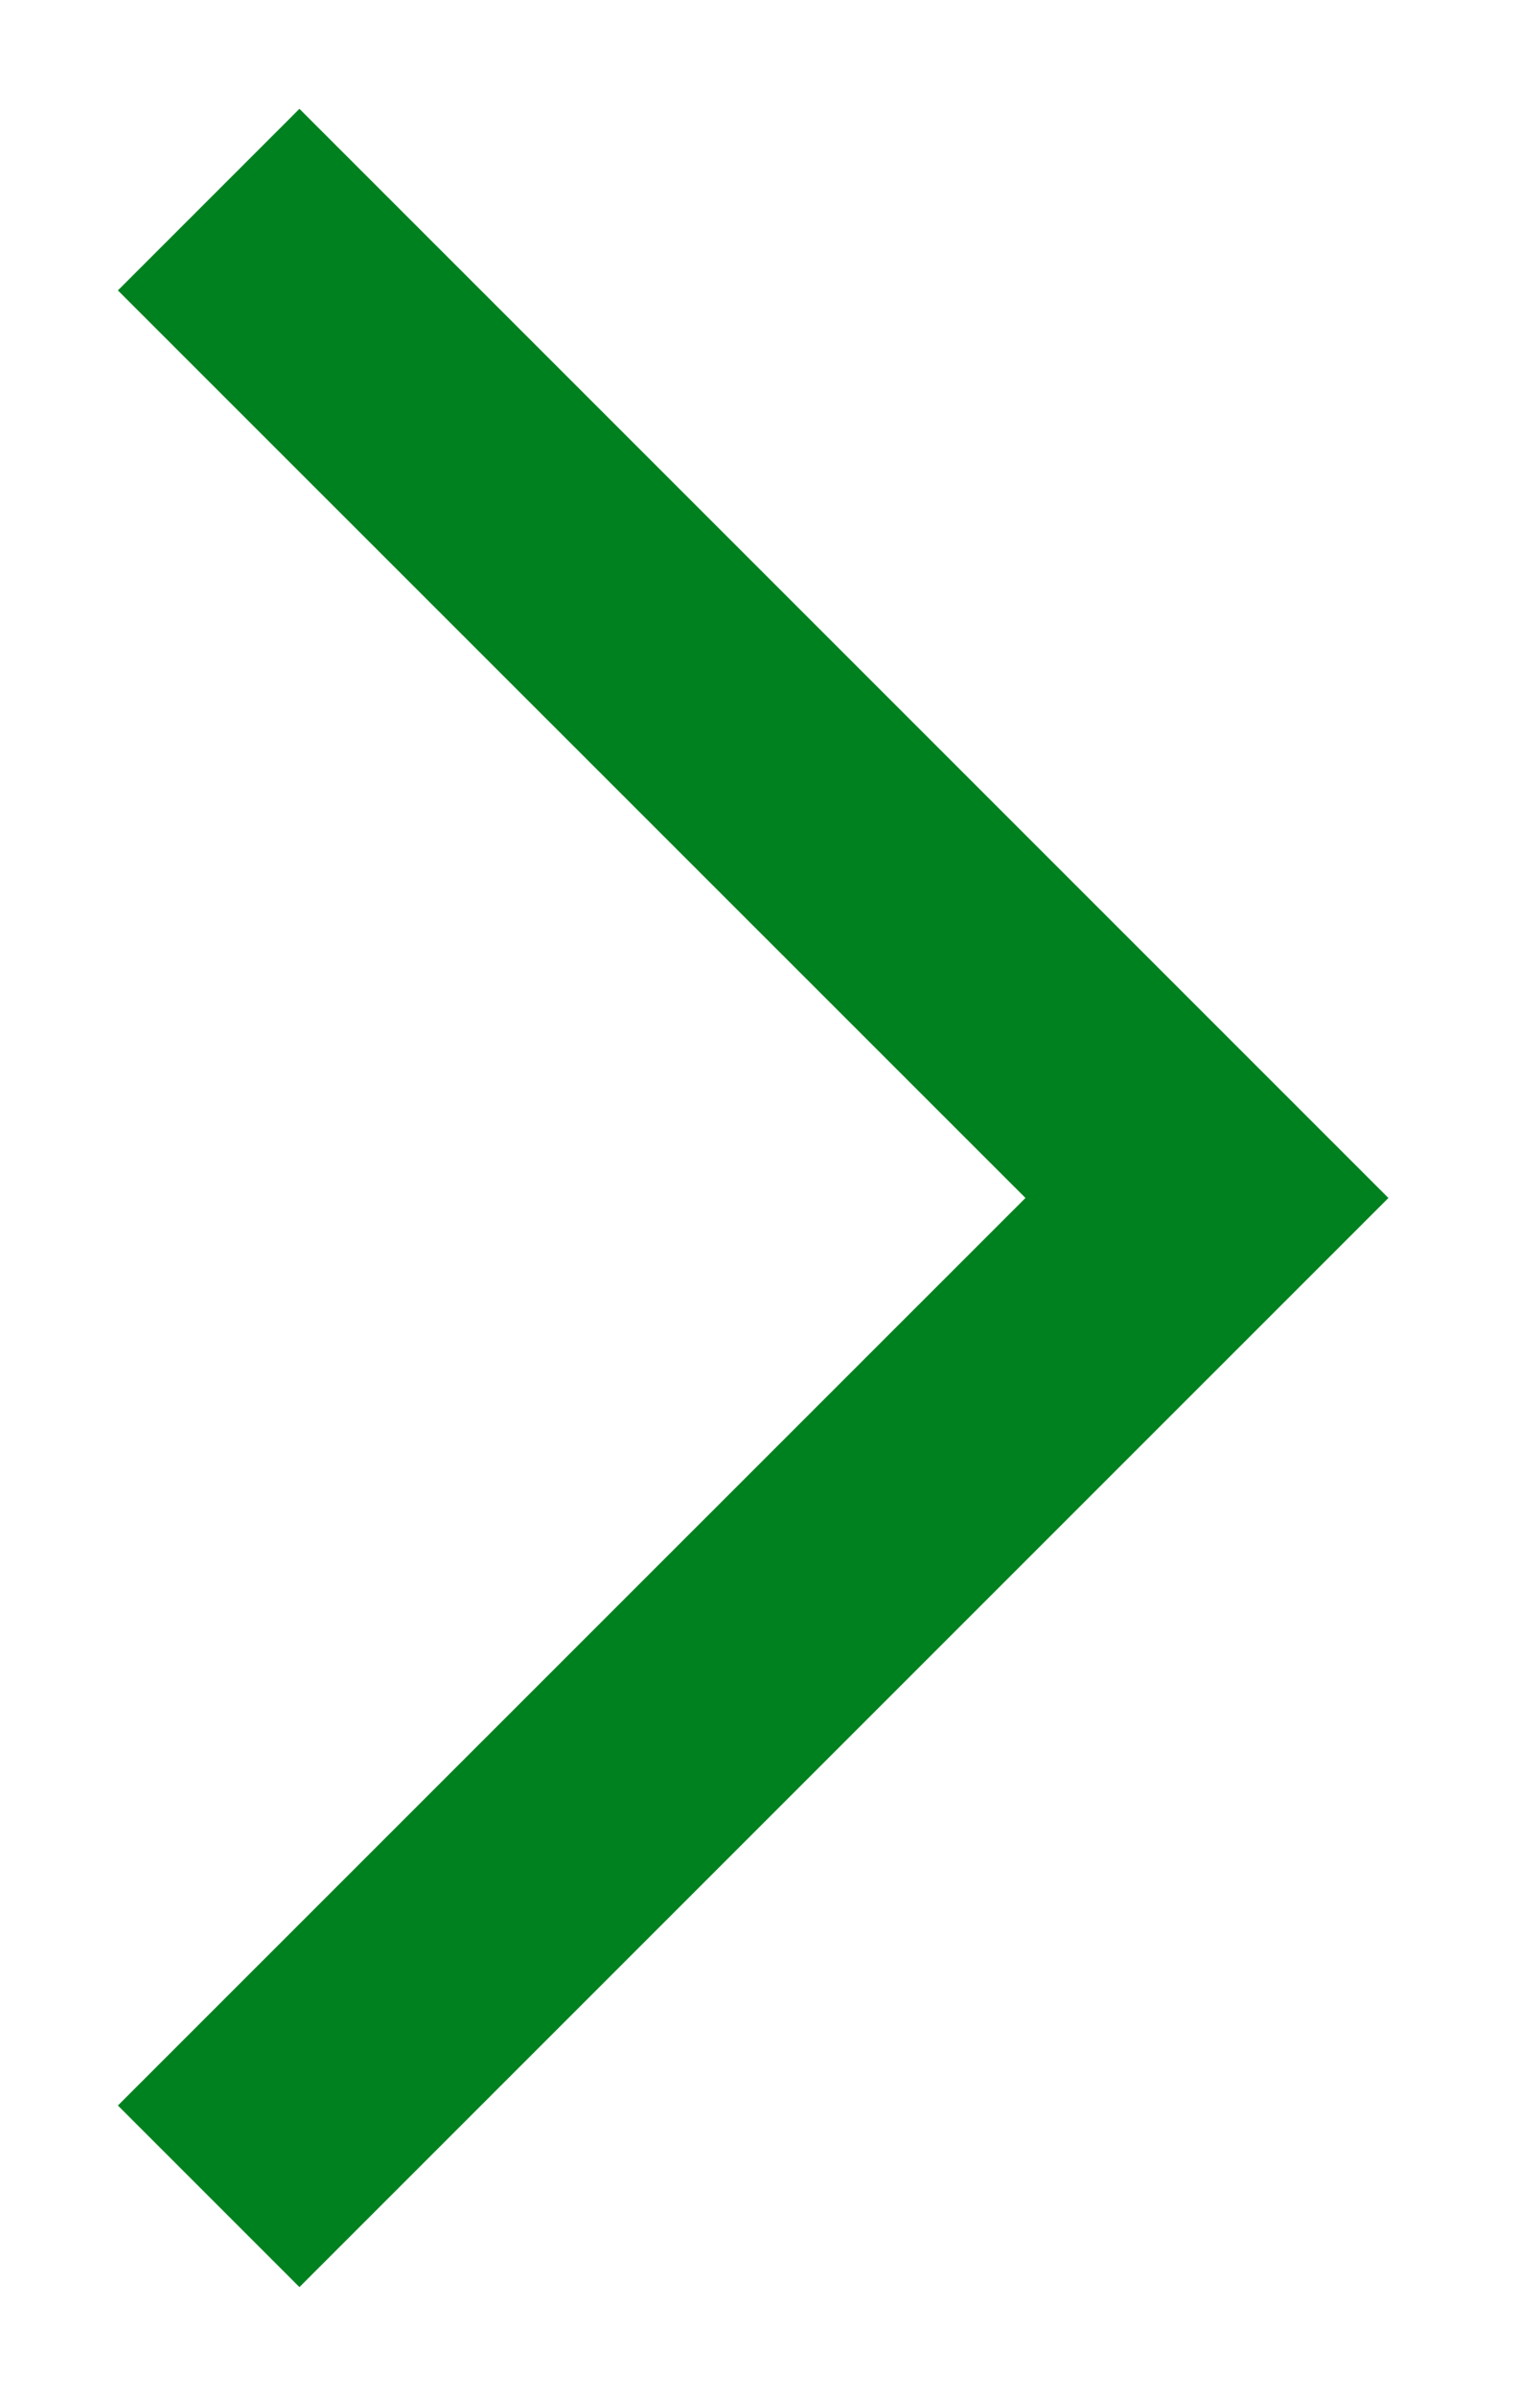 <svg width="9" height="14" viewBox="0 0 9 14" fill="none" xmlns="http://www.w3.org/2000/svg">
<path fill-rule="evenodd" clip-rule="evenodd" d="M5.993 7L0.689 1.697L1.75 0.636L8.114 7L1.75 13.364L0.689 12.303L5.993 7Z" fill="#00811F"/>
</svg>
